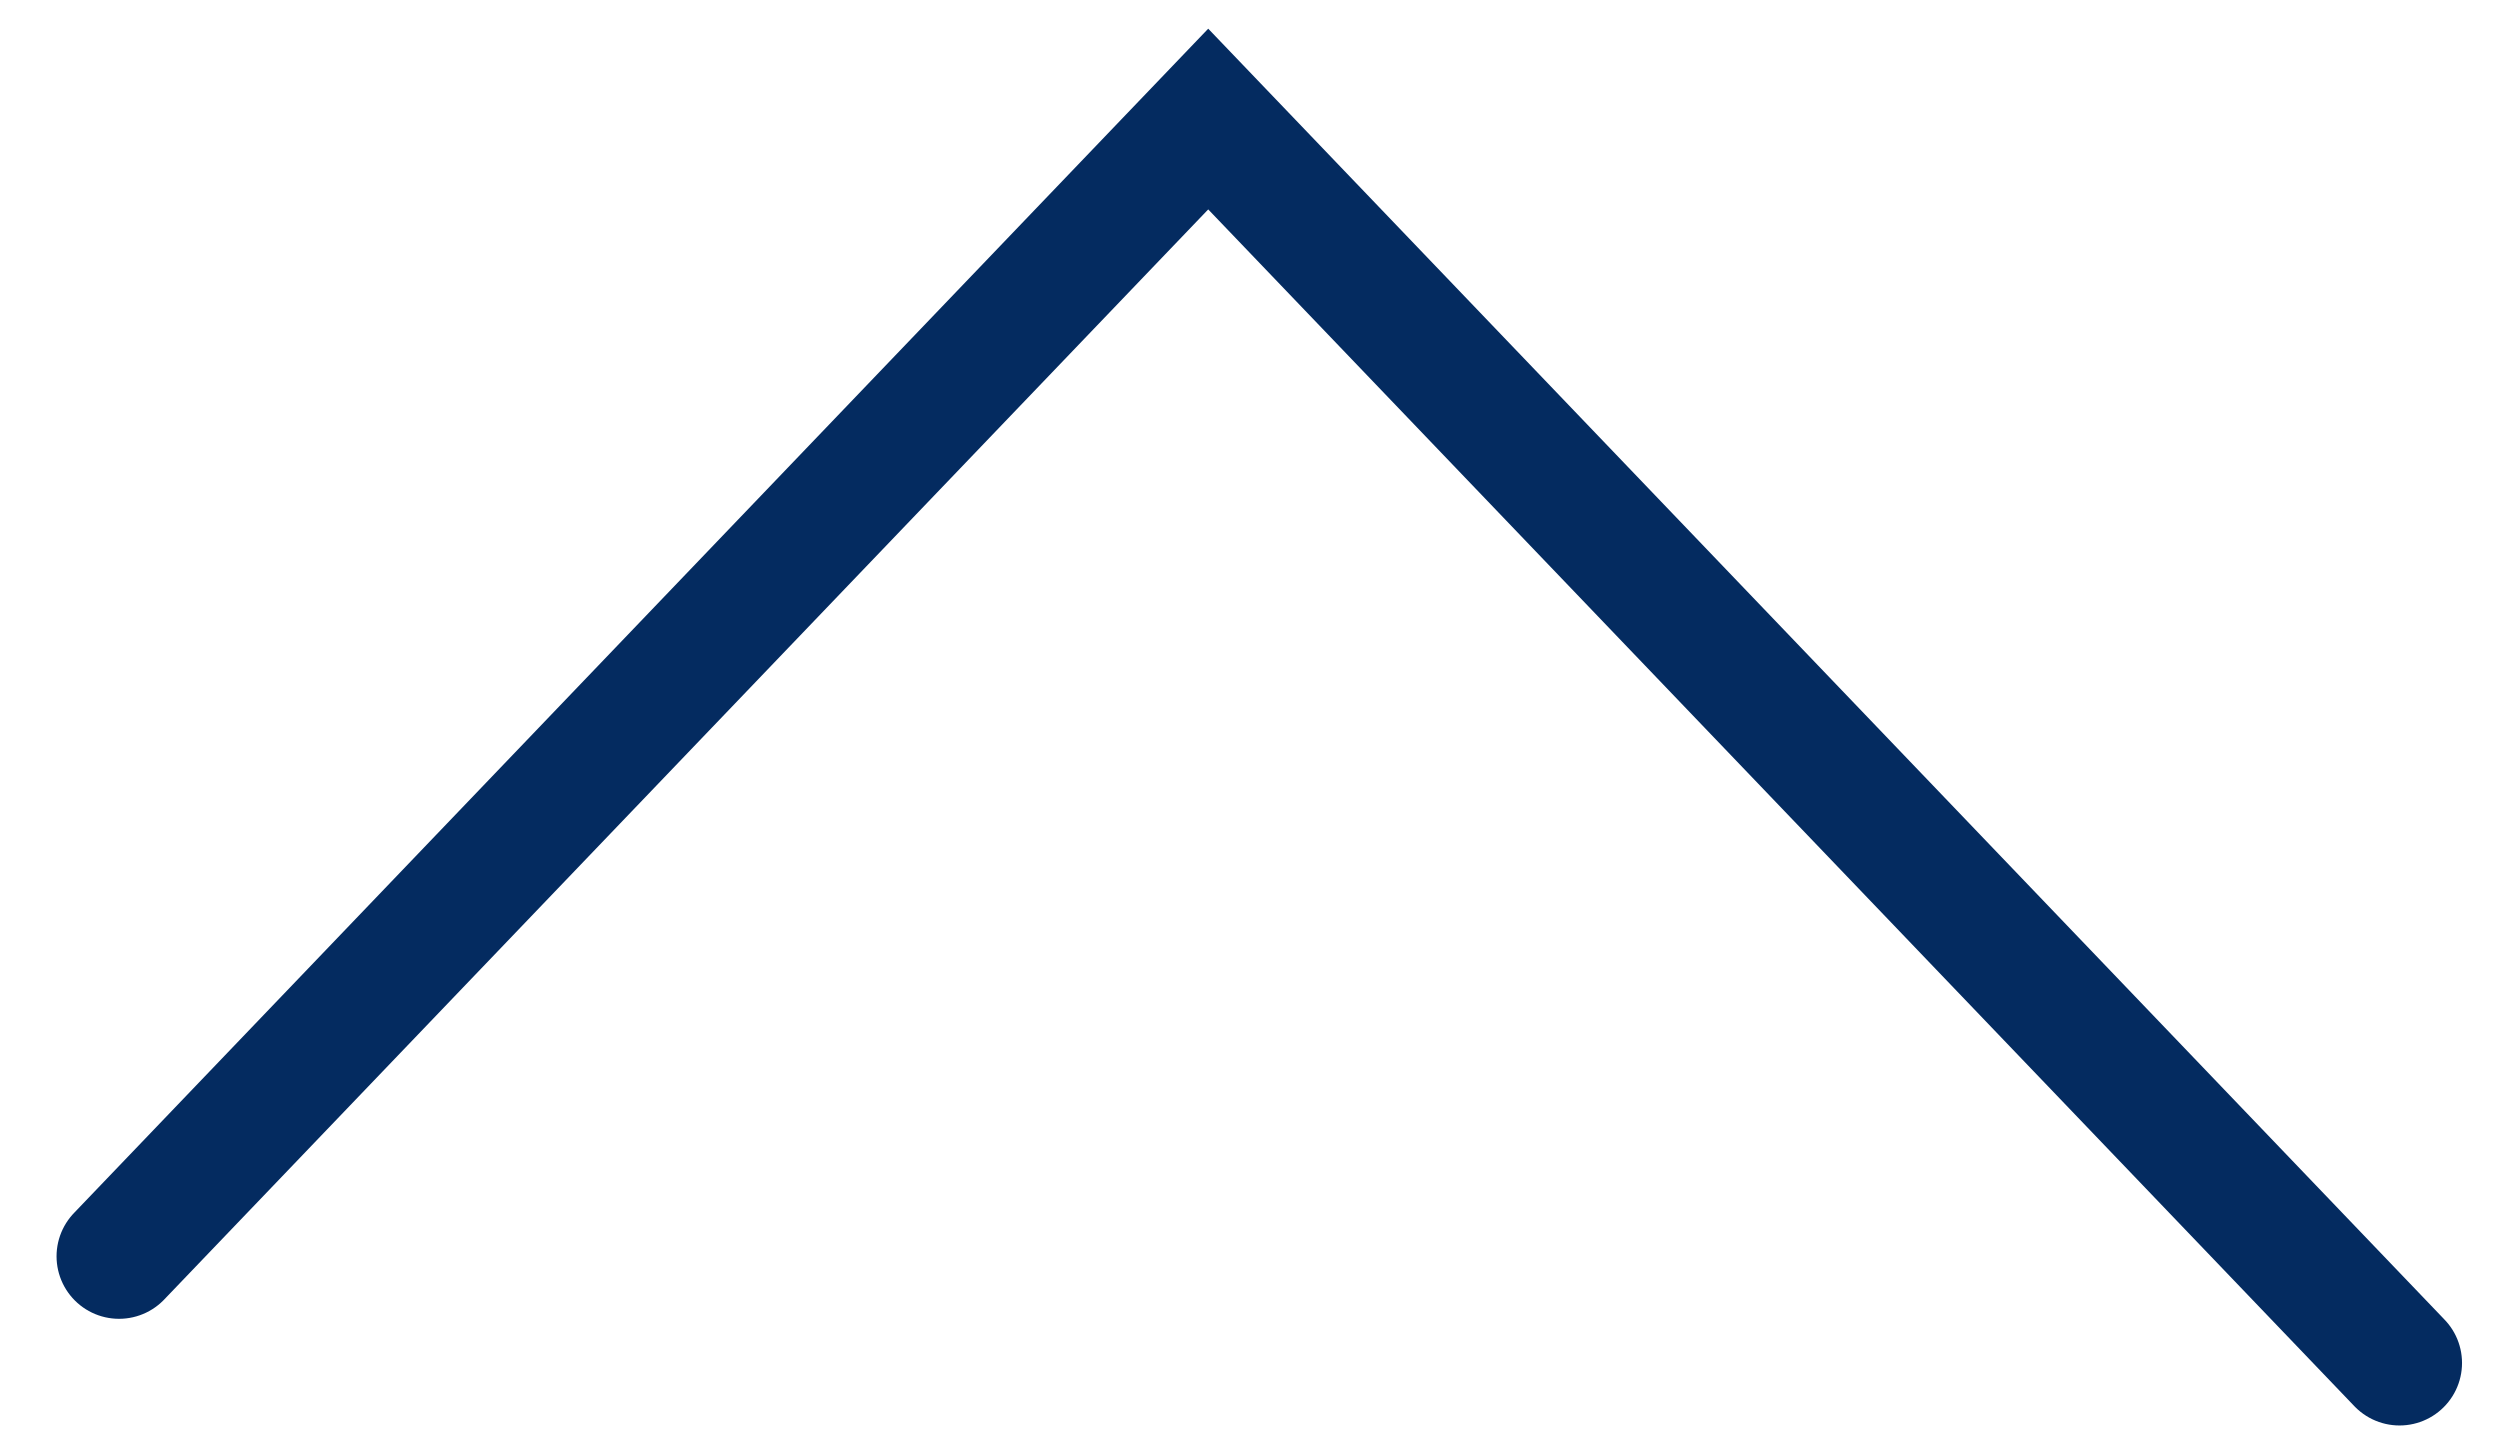<svg width="21" height="12" viewBox="0 0 21 12" fill="none" xmlns="http://www.w3.org/2000/svg">
<path d="M20.156 11.449L10.149 1L1 10.553" stroke="#042B60" stroke-width="1.05" stroke-linecap="round"/>
</svg>
